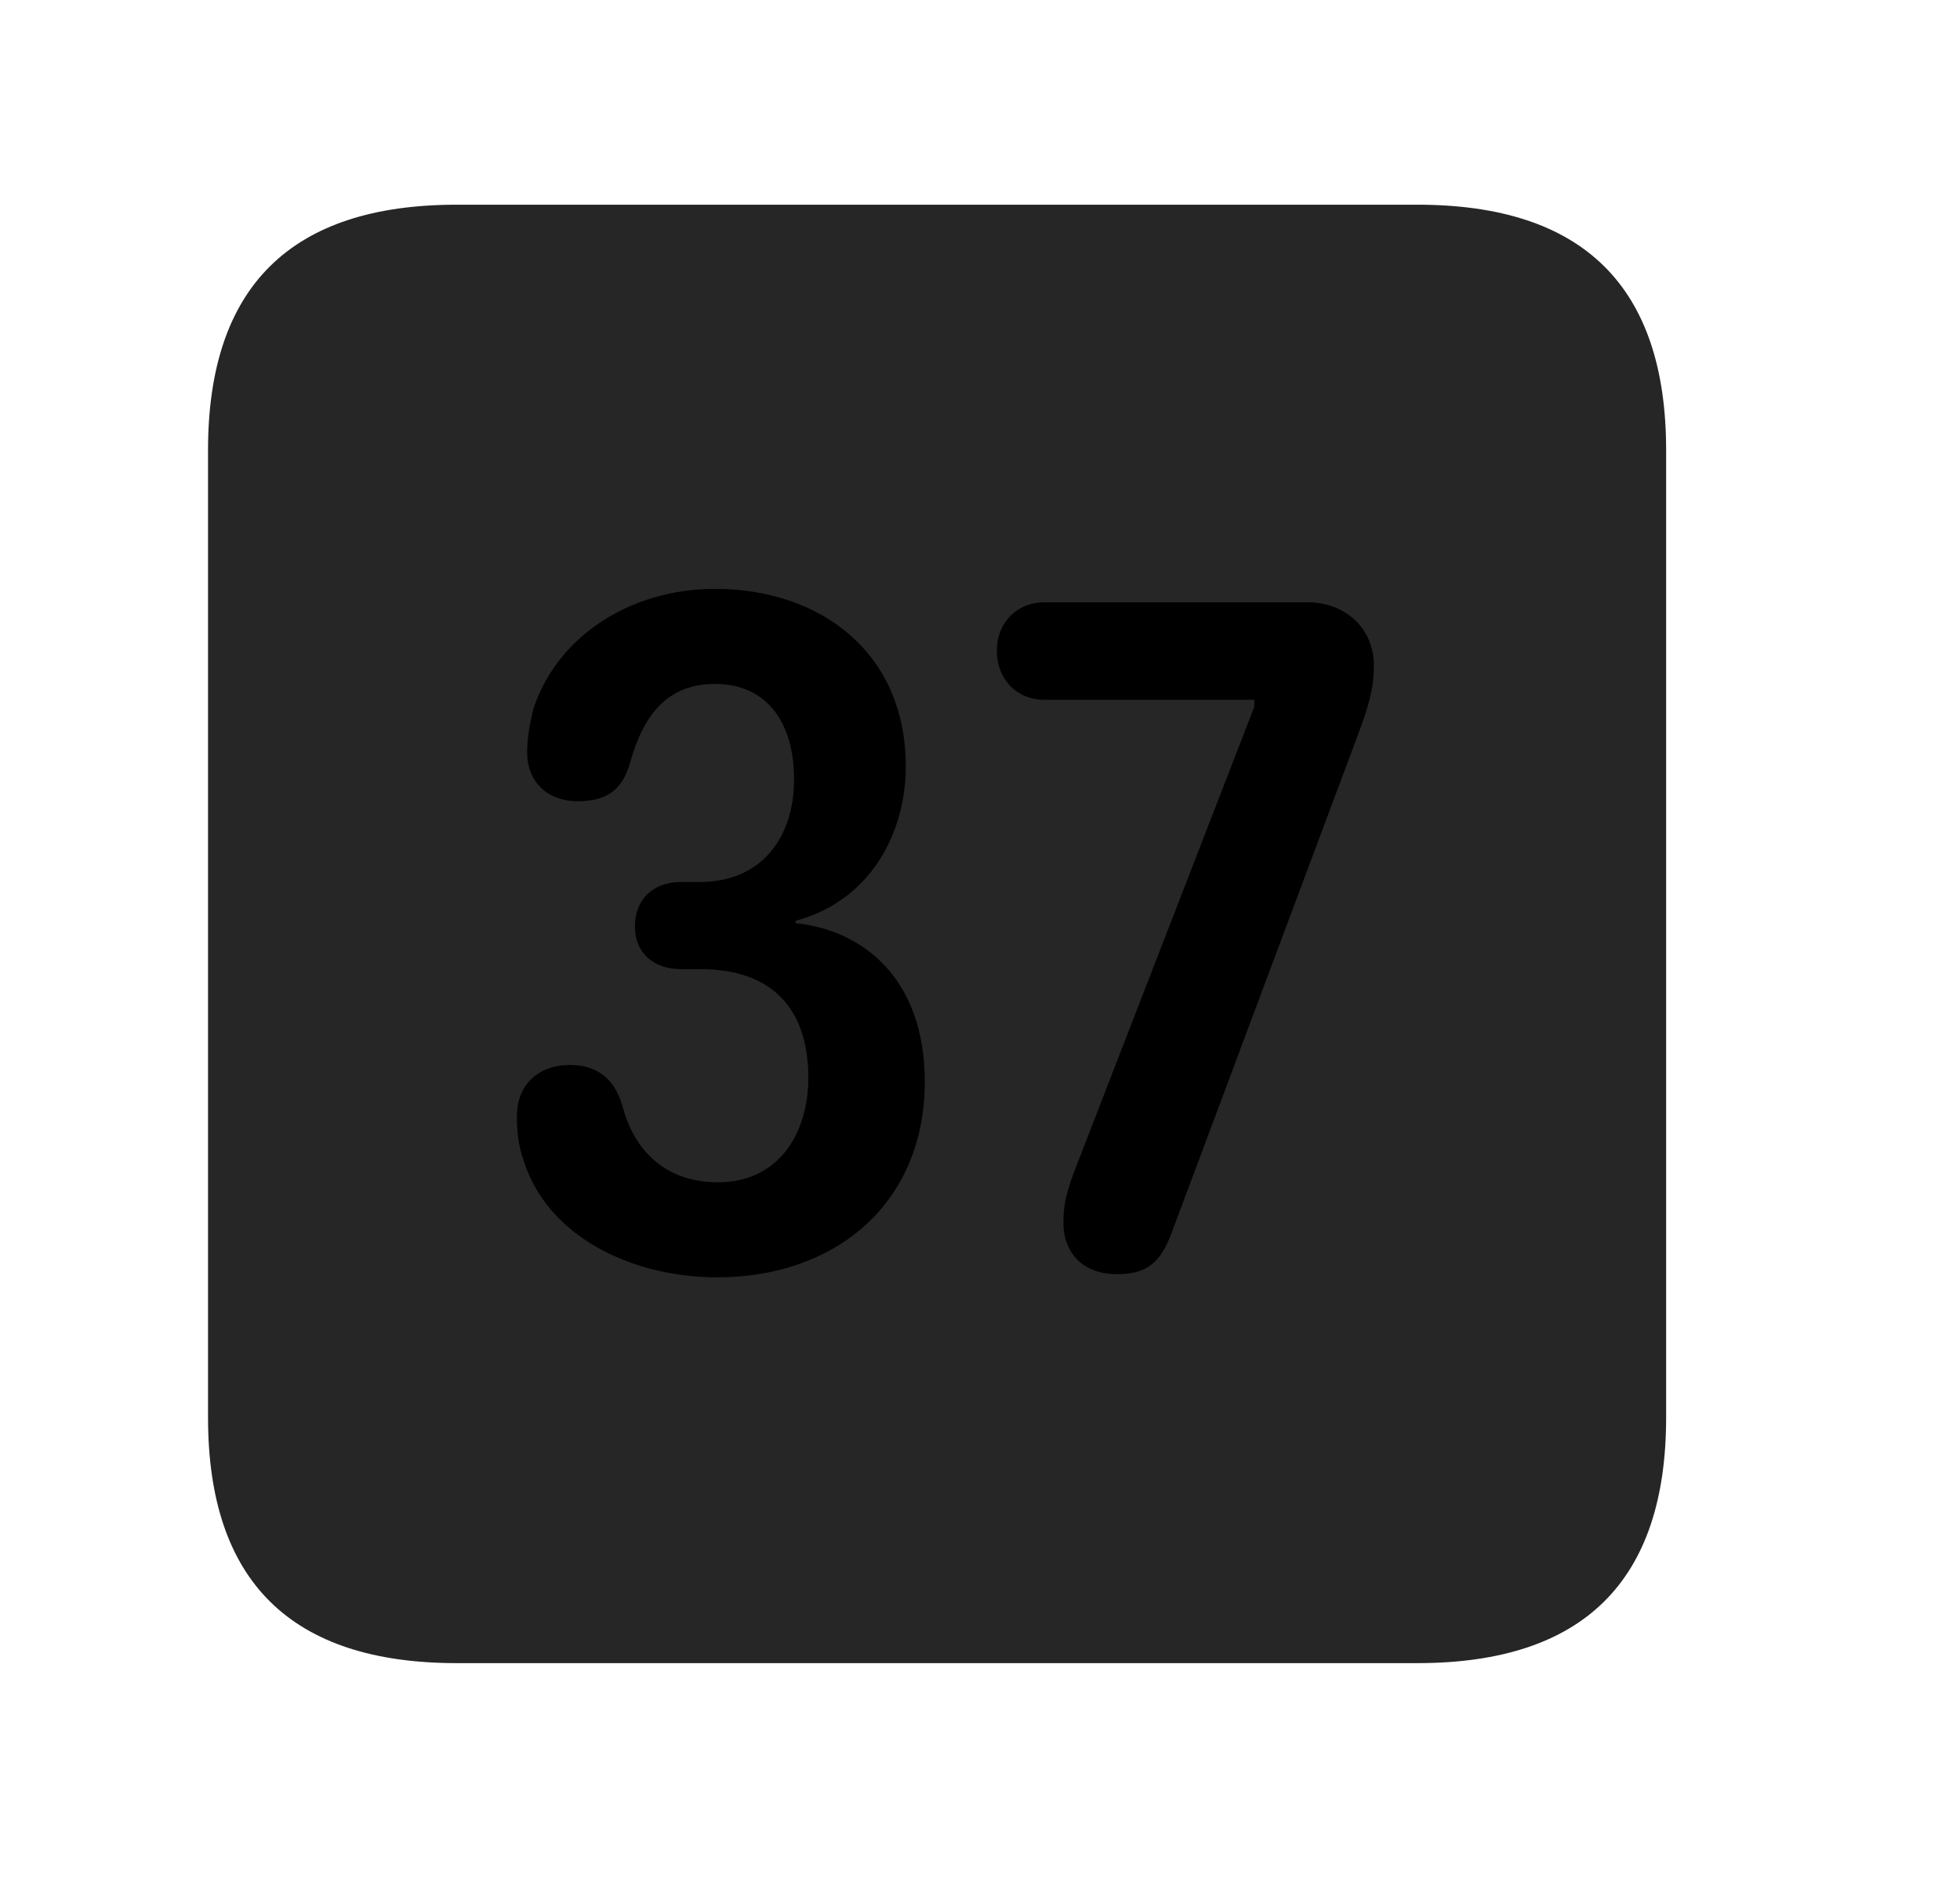<svg width="29" height="28" viewBox="0 0 29 28" fill="currentColor" xmlns="http://www.w3.org/2000/svg">
<g clip-path="url(#clip0_2207_38130)">
<path d="M6.757 24.602H20.972C23.433 24.602 24.652 23.383 24.652 20.969V6.66C24.652 4.246 23.433 3.028 20.972 3.028H6.757C4.308 3.028 3.078 4.235 3.078 6.66V20.969C3.078 23.395 4.308 24.602 6.757 24.602Z" fill="currentColor" fill-opacity="0.85"/>
<path d="M10.613 18.895C9.324 18.895 8.082 18.274 7.742 17.149C7.671 16.95 7.648 16.739 7.648 16.516C7.648 16.047 7.964 15.754 8.433 15.754C8.832 15.754 9.089 15.953 9.207 16.352C9.347 16.903 9.746 17.489 10.624 17.489C11.515 17.489 11.96 16.774 11.96 15.942C11.96 14.899 11.398 14.336 10.367 14.336H10.074C9.675 14.336 9.394 14.102 9.394 13.703C9.394 13.305 9.664 13.047 10.074 13.047H10.355C11.257 13.047 11.749 12.403 11.749 11.524C11.749 10.727 11.374 10.117 10.578 10.117C9.886 10.117 9.523 10.563 9.324 11.278C9.207 11.7 8.96 11.852 8.55 11.852C8.07 11.852 7.8 11.535 7.8 11.137C7.8 10.926 7.835 10.715 7.894 10.481C8.246 9.414 9.324 8.711 10.578 8.711C12.148 8.711 13.402 9.66 13.402 11.336C13.402 12.344 12.863 13.328 11.773 13.621V13.656C12.793 13.762 13.683 14.5 13.683 16C13.683 17.805 12.359 18.895 10.613 18.895ZM16.531 18.848C15.945 18.848 15.734 18.45 15.734 18.098C15.734 17.805 15.781 17.653 15.874 17.383L18.558 10.457V10.352H15.453C15.042 10.352 14.749 10.047 14.749 9.625C14.749 9.215 15.042 8.91 15.453 8.91H19.355C19.894 8.91 20.328 9.285 20.328 9.848C20.328 10.2 20.234 10.492 20.093 10.867L17.339 18.227C17.175 18.672 16.976 18.848 16.531 18.848Z" fill="currentColor"/>
</g>
<defs>
<clipPath id="clip0_2207_38130">
<rect width="21.574" height="21.598" fill="currentColor" transform="translate(3.078 3.004)"/>
</clipPath>
</defs>
</svg>
